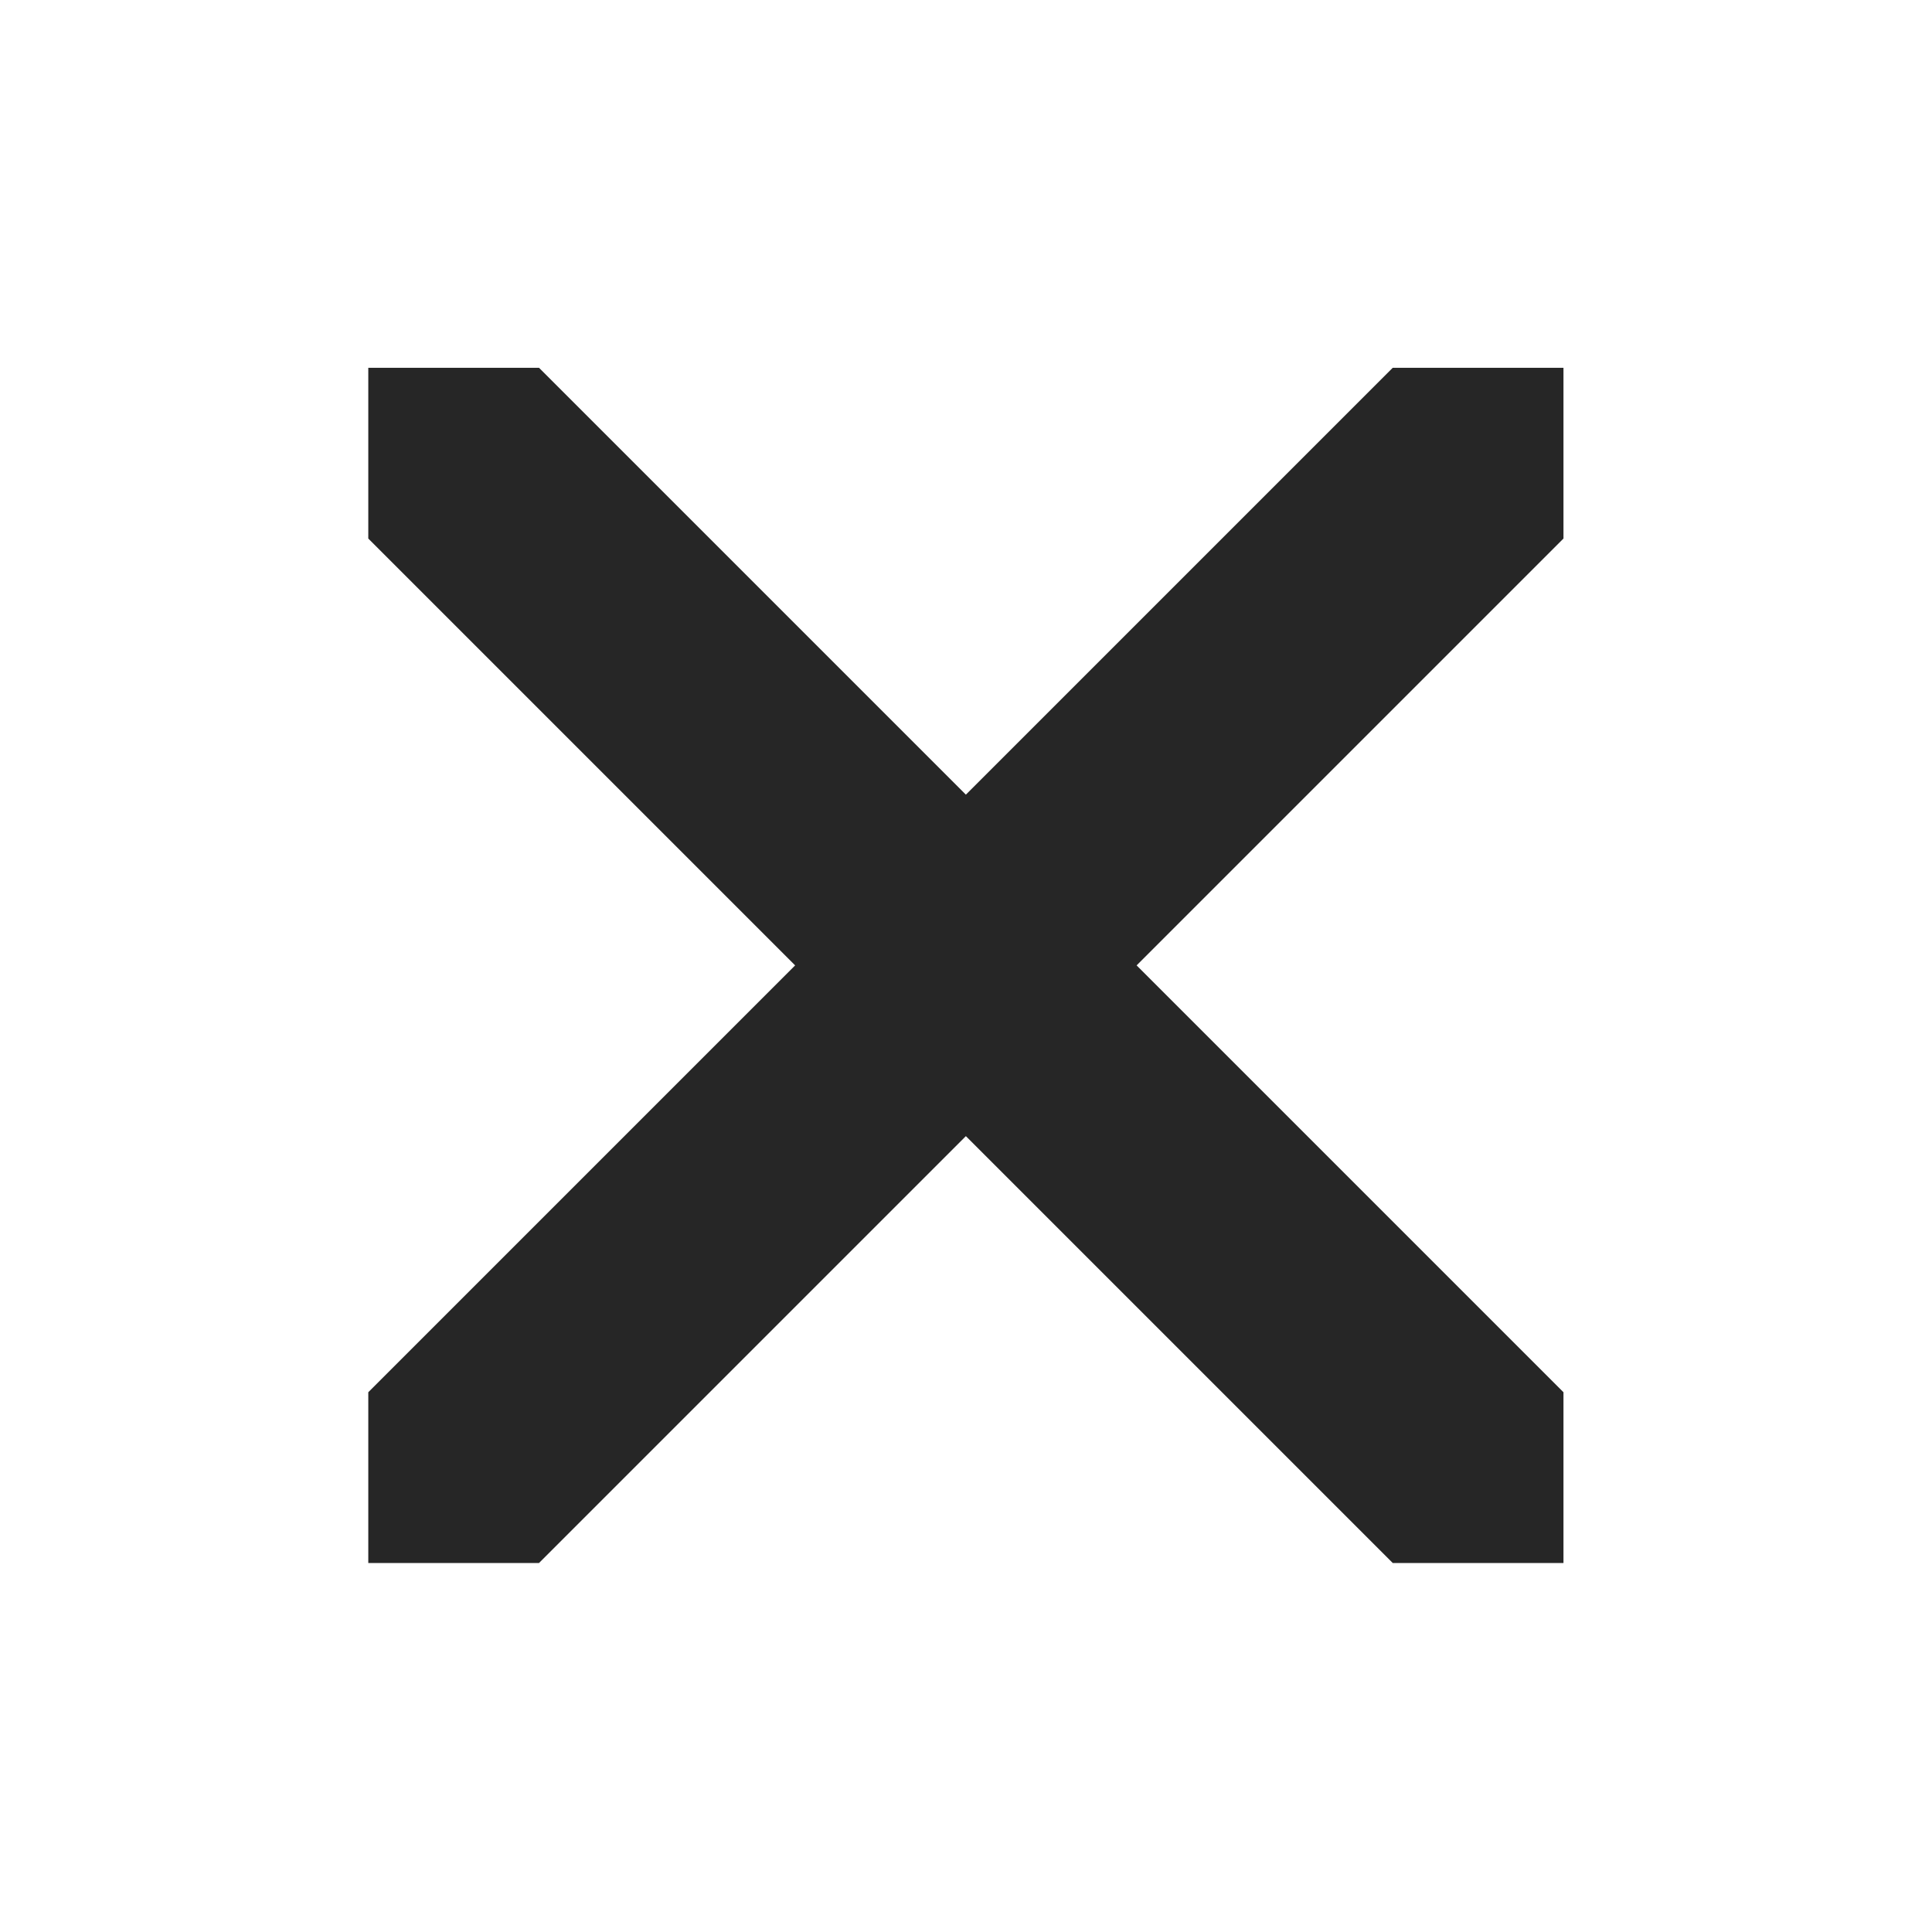 <?xml version="1.0" encoding="UTF-8"?>
<!-- Created with Inkscape (http://www.inkscape.org/) -->
<svg width="16" height="16" enable-background="new" version="1.0" xmlns="http://www.w3.org/2000/svg">
 <g transform="translate(0,-284)">
  <path d="m3.05 288.46 3.535 3.535-3.535 3.535v1.414h1.414l3.535-3.535 3.535 3.535h1.414v-1.414l-3.535-3.535 3.535-3.535v-1.414h-1.414l-3.535 3.535-3.535-3.535h-1.414z" color="#000000" color-rendering="auto" enable-background="accumulate" fill="#000000" image-rendering="auto" opacity=".85" shape-rendering="auto" solid-color="#000000" style="isolation:auto;mix-blend-mode:normal"/>
 </g>
</svg>
